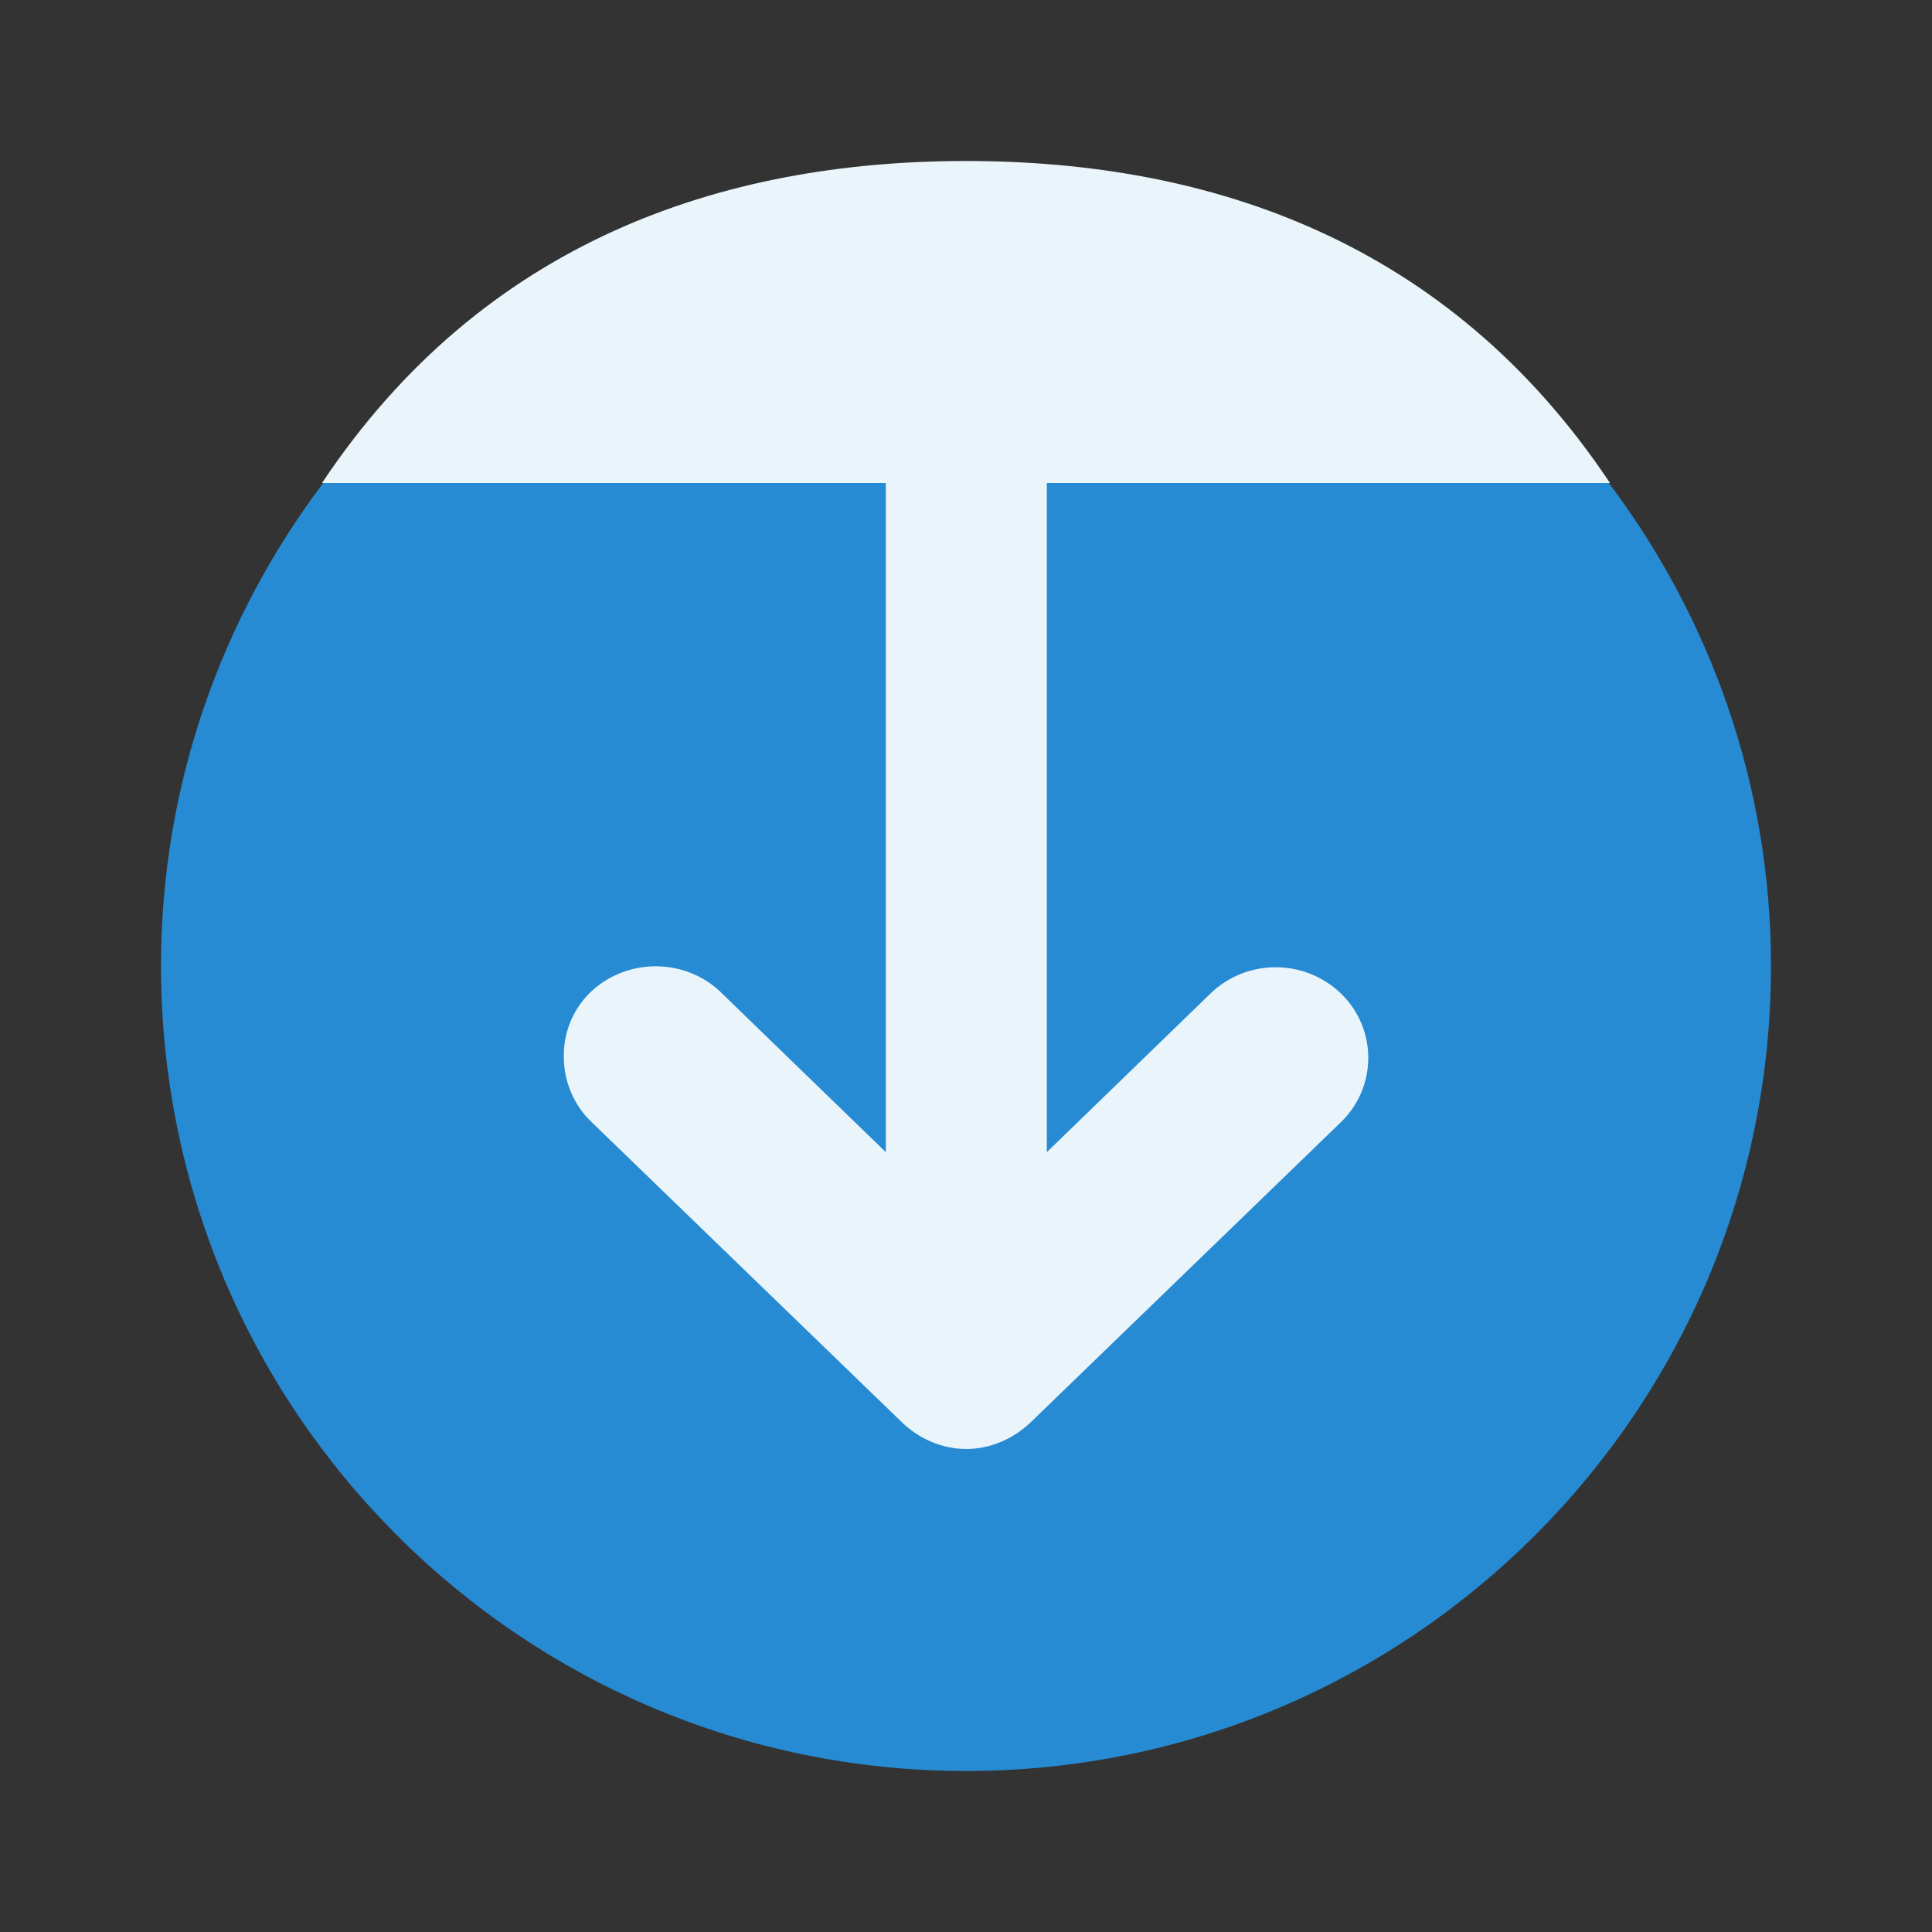 <?xml version="1.0" encoding="UTF-8" standalone="no"?>
<svg
   xmlns:dc="http://purl.org/dc/elements/1.1/"
   xmlns:cc="http://creativecommons.org/ns#"
   xmlns:rdf="http://www.w3.org/1999/02/22-rdf-syntax-ns#"
   xmlns:svg="http://www.w3.org/2000/svg"
   xmlns="http://www.w3.org/2000/svg"
   xmlns:sodipodi="http://sodipodi.sourceforge.net/DTD/sodipodi-0.dtd"
   xmlns:inkscape="http://www.inkscape.org/namespaces/inkscape"
   width="48"
   height="48"
   viewBox="0 0 48 48"
   id="svg2"
   version="1.1"
   inkscape:version="0.91 r13725"
   sodipodi:docname="go-jump.svg">
  <rect x="0" y="0" width="48" height="48" fill="#333333" stroke="none"/>
  <defs
     id="defs14" />
  <sodipodi:namedview
     pagecolor="#ffffff"
     bordercolor="#666666"
     borderopacity="1"
     objecttolerance="10"
     gridtolerance="10"
     guidetolerance="10"
     inkscape:pageopacity="0"
     inkscape:pageshadow="2"
     inkscape:window-width="1366"
     inkscape:window-height="704"
     id="namedview12"
     showgrid="true"
     inkscape:zoom="14.63978"
     inkscape:cx="22.927458"
     inkscape:cy="24"
     inkscape:window-x="0"
     inkscape:window-y="27"
     inkscape:window-maximized="1"
     inkscape:current-layer="svg2">
    <inkscape:grid
       type="xygrid"
       id="grid4147" />
  </sodipodi:namedview>
  <g
     style="fill-rule:evenodd"
     id="g4">
    <path
       style="fill:#268bd2"
       d="M 8.029,12 C 5.511,15.345 4,19.492 4,24 4,35.043 12.957,44 24,44 35.043,44 44,35.043 44,24 44,19.492 42.489,15.345 39.971,12 30,10 18,10 8.029,12 Z"
       id="path6"
       inkscape:connector-curvature="0"
       sodipodi:nodetypes="cssscc" />
    <path
       style="fill:#eaf4fb;fill-opacity:1"
       d="M 24 4 C 17.934 4 12 6 8 12 L 22.008 12 L 22.008 28.625 L 17.945 24.688 C 17.285 24.02 16.258 23.824 15.383 24.188 C 14.504 24.551 13.977 25.383 14.008 26.312 C 14.023 26.898 14.27 27.473 14.695 27.875 L 22.383 35.312 C 22.812 35.738 23.395 36 24.008 36 C 24.617 36 25.199 35.738 25.633 35.312 L 33.32 27.875 C 34.219 27 34.219 25.562 33.32 24.688 C 32.418 23.812 30.969 23.812 30.07 24.688 L 26.008 28.625 L 26.008 12 L 40 12 C 36 6 30.078 4 24 4 z "
       id="path8" />
  </g>
</svg>
